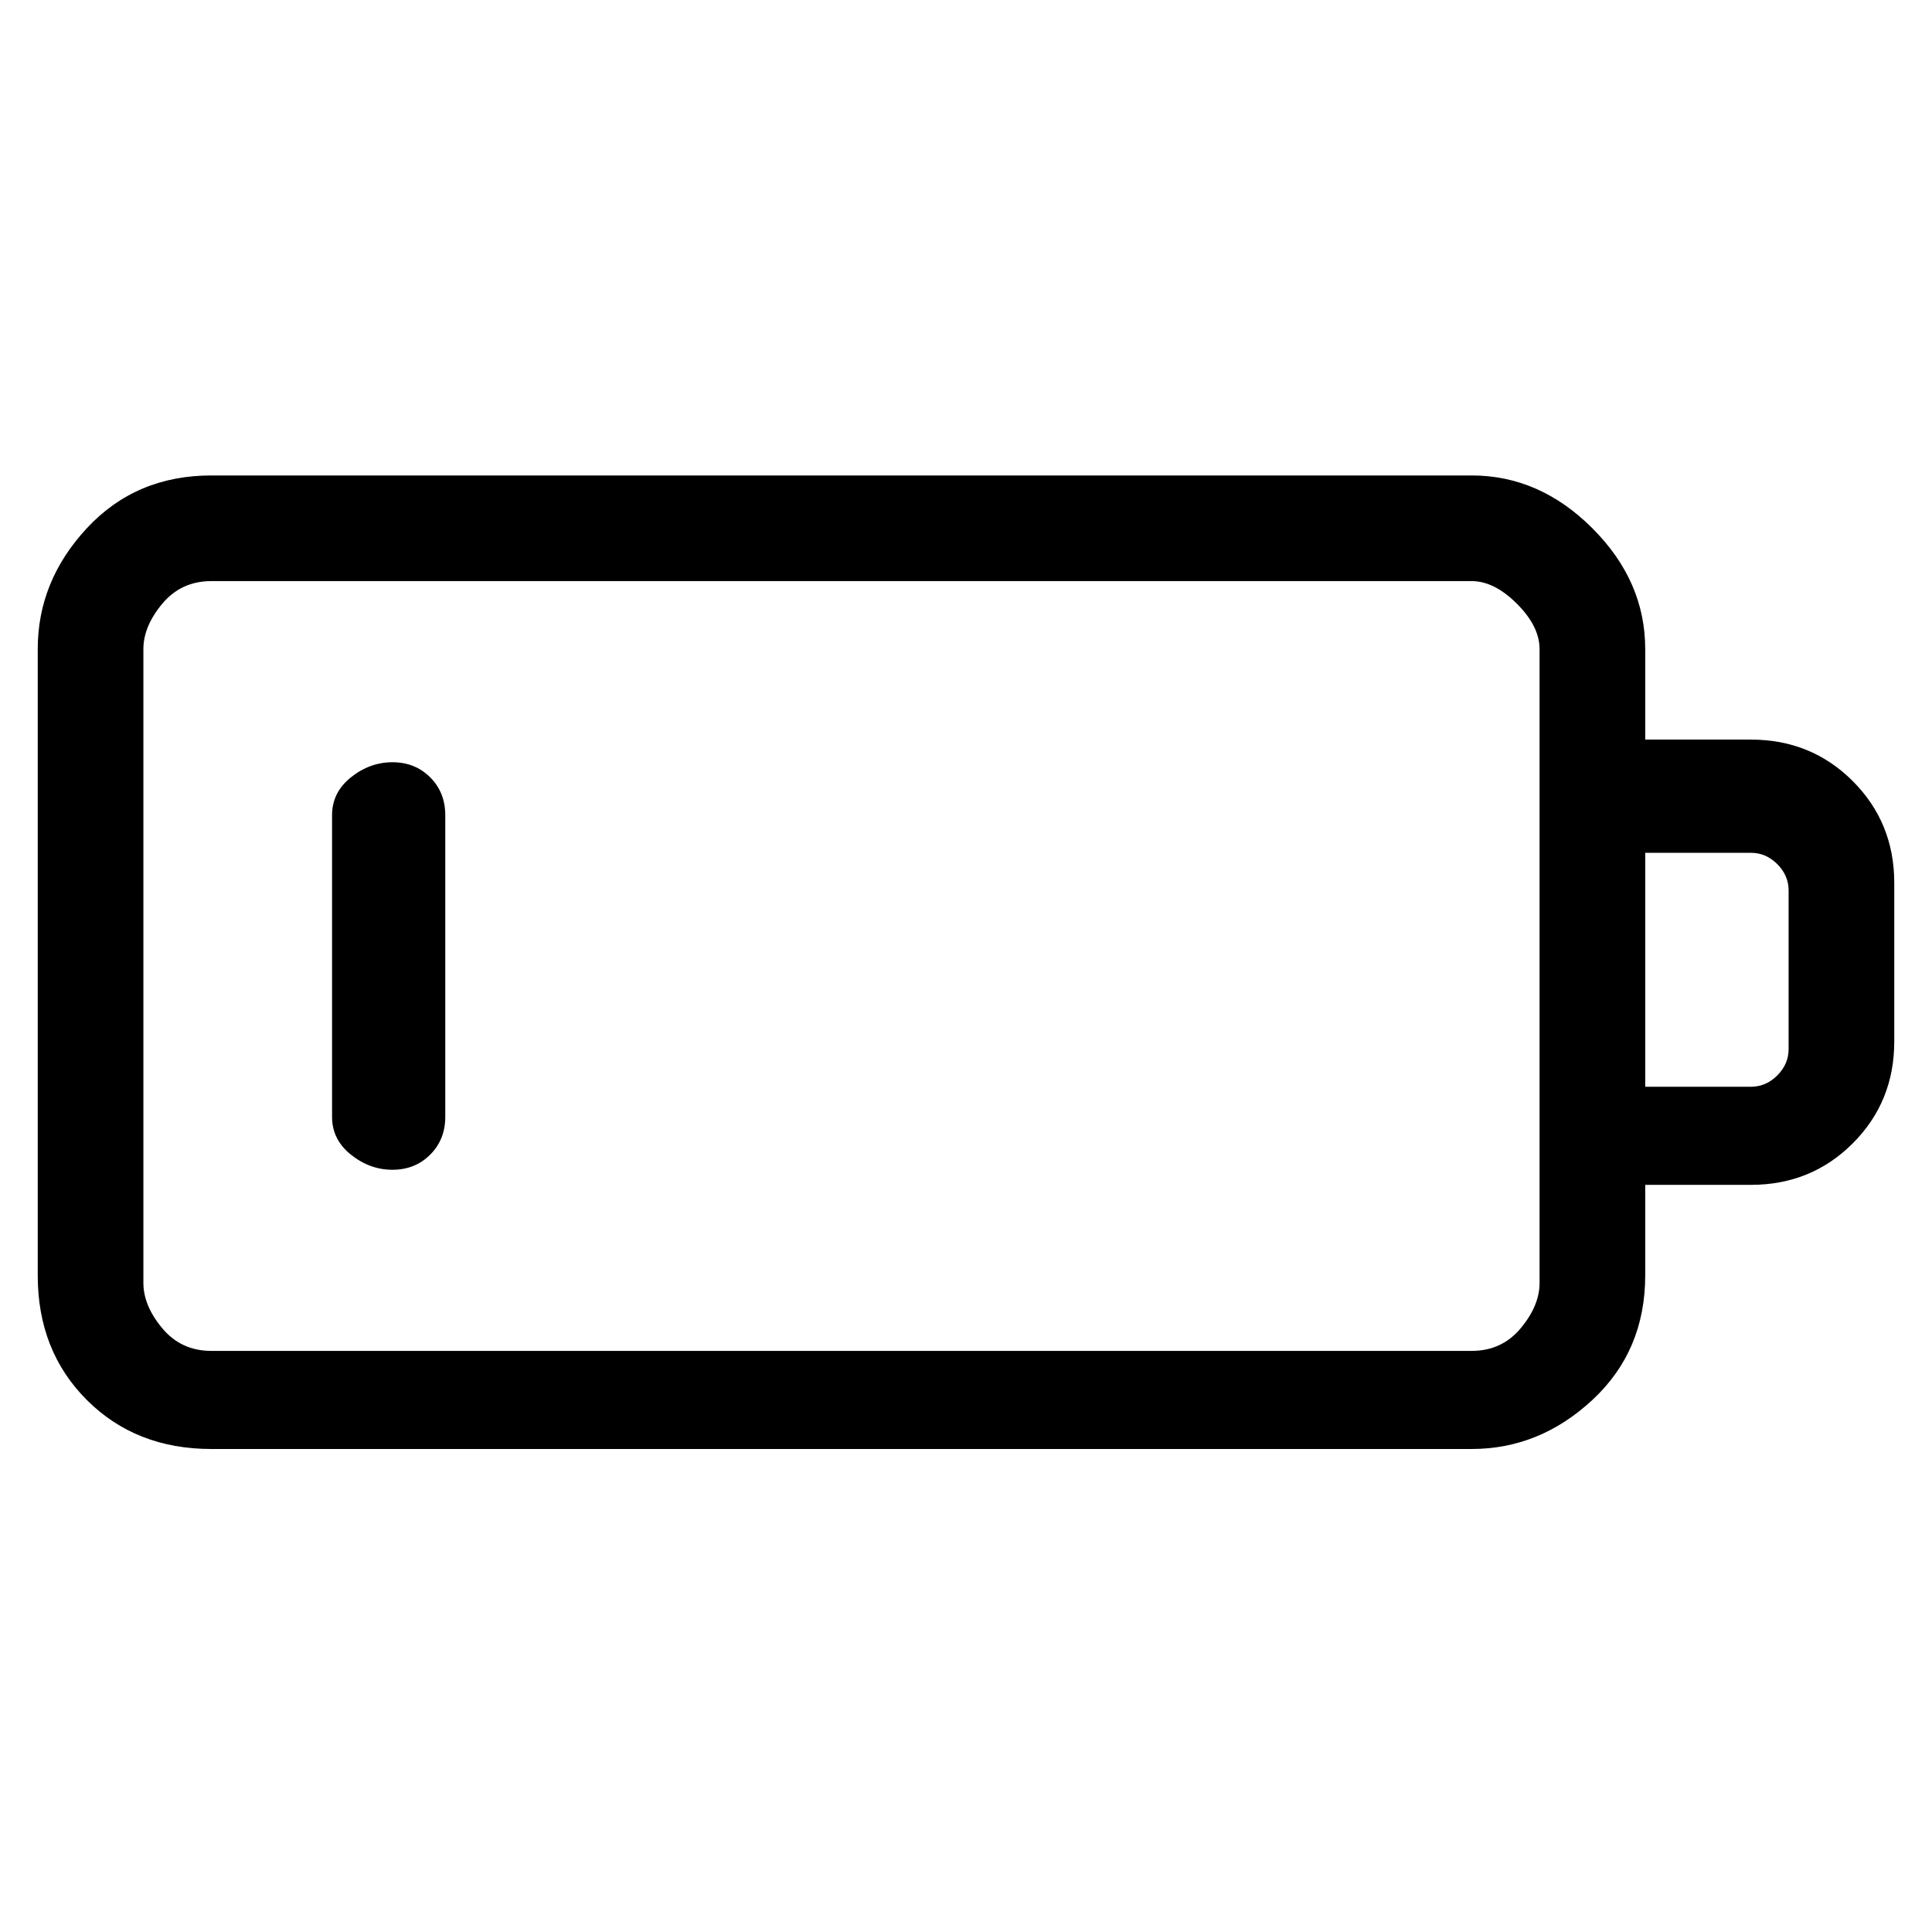 <svg viewBox="0 0 256 256" xmlns="http://www.w3.org/2000/svg">
  <path transform="scale(1, -1) translate(0, -256)" fill="currentColor" d="M232 158h-14v12q0 9 -7 16t-16 7h-167q-10 0 -16.5 -7t-6.5 -16v-83q0 -10 6.5 -16.5t16.5 -6.5h167q9 0 16 6.5t7 16.5v12h14q8 0 13.5 5.5t5.5 13.5v21q0 8 -5.5 13.5t-13.5 5.5zM204 86q0 -3 -2.5 -6t-6.5 -3h-167q-4 0 -6.5 3t-2.5 6v84q0 3 2.5 6t6.5 3h167 q3 0 6 -3t3 -6v-84zM237 117q0 -2 -1.5 -3.5t-3.5 -1.5h-14v31h14q2 0 3.5 -1.5t1.5 -3.5v-21zM52 155q-3 0 -5.5 -2t-2.5 -5v-40q0 -3 2.5 -5t5.5 -2t5 2t2 5v40q0 3 -2 5t-5 2z" />
</svg>